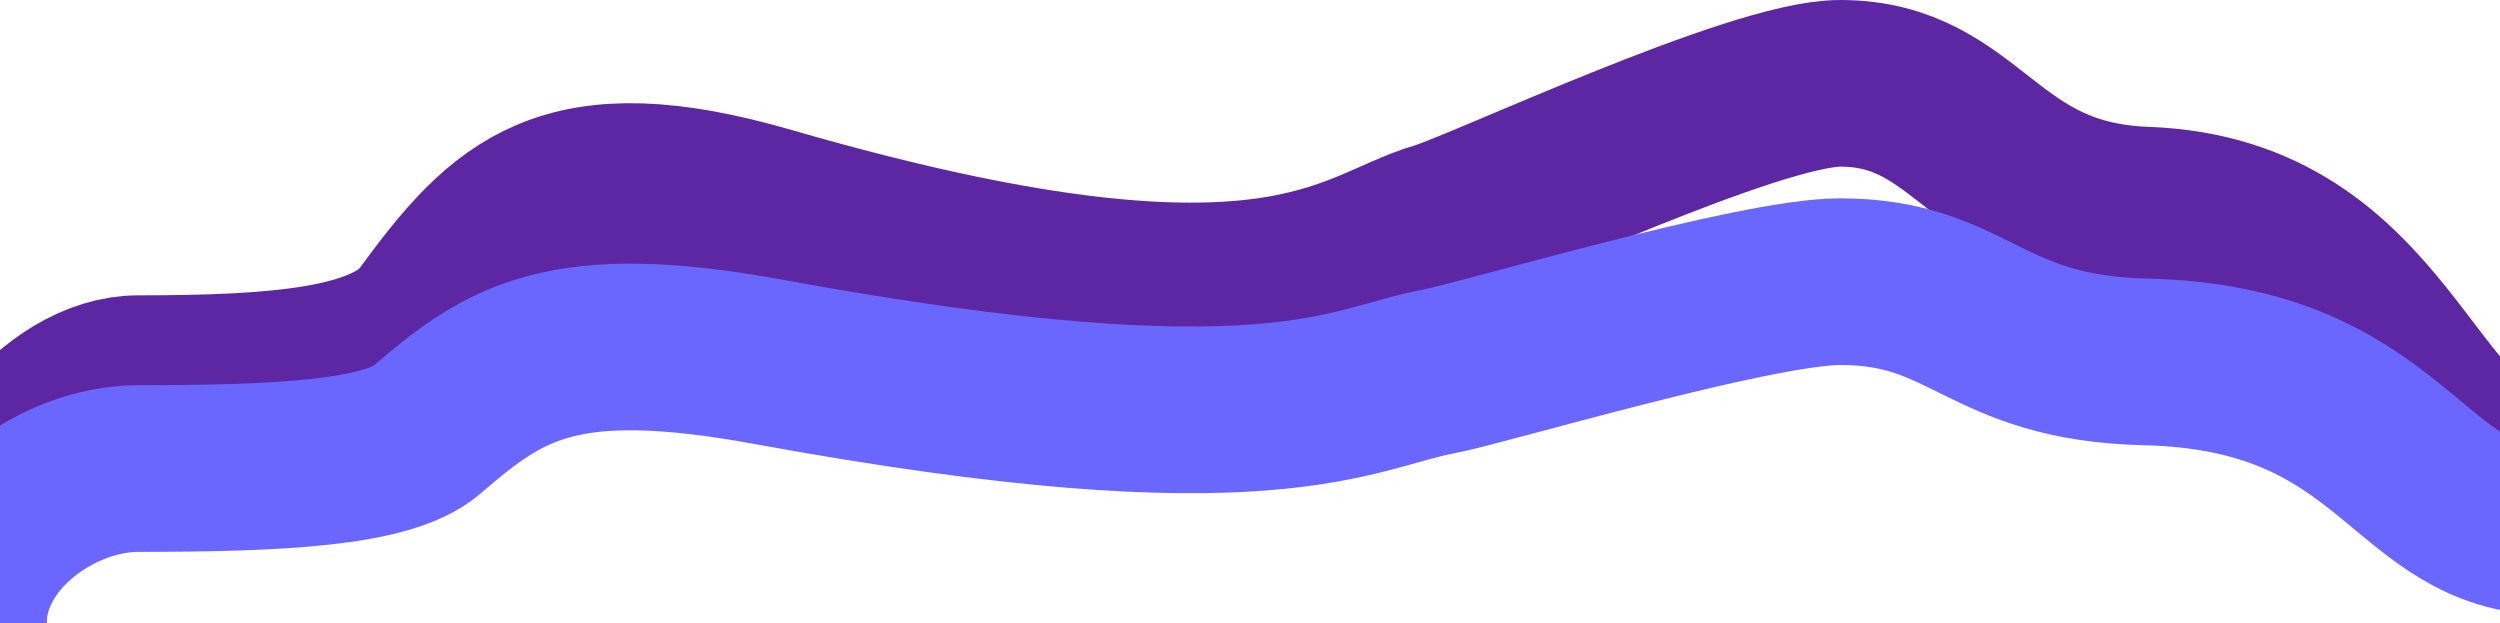 <svg width="1500" height="374" viewBox="0 0 1500 374" fill="none" xmlns="http://www.w3.org/2000/svg">
<path d="M-22 374C-22 290.392 34.401 227.201 82.992 227.201C165.877 227.201 232.685 222.438 255.92 190.718C303.269 126.078 337.931 90.335 461.278 126.078C763.305 213.599 809.701 150.761 863.227 135.126C889.183 127.544 1052.72 50 1104.09 50C1182.32 50 1189.69 122.477 1287.31 126.078C1432.9 131.449 1442.66 276.618 1522 286.509" stroke="#5D26A3" stroke-width="100"/>
<path d="M-22 374C-22 321.1 34.401 281.118 82.992 281.118C165.877 281.118 232.685 278.104 255.92 258.035C303.269 217.136 337.931 194.52 461.278 217.136C763.305 272.512 809.701 232.753 863.227 222.861C889.183 218.063 1052.72 169 1104.09 169C1182.32 169 1189.69 214.857 1287.31 217.136C1432.9 220.534 1442.66 312.385 1522 318.643" stroke="#6967FF" stroke-width="100"/>
</svg>
